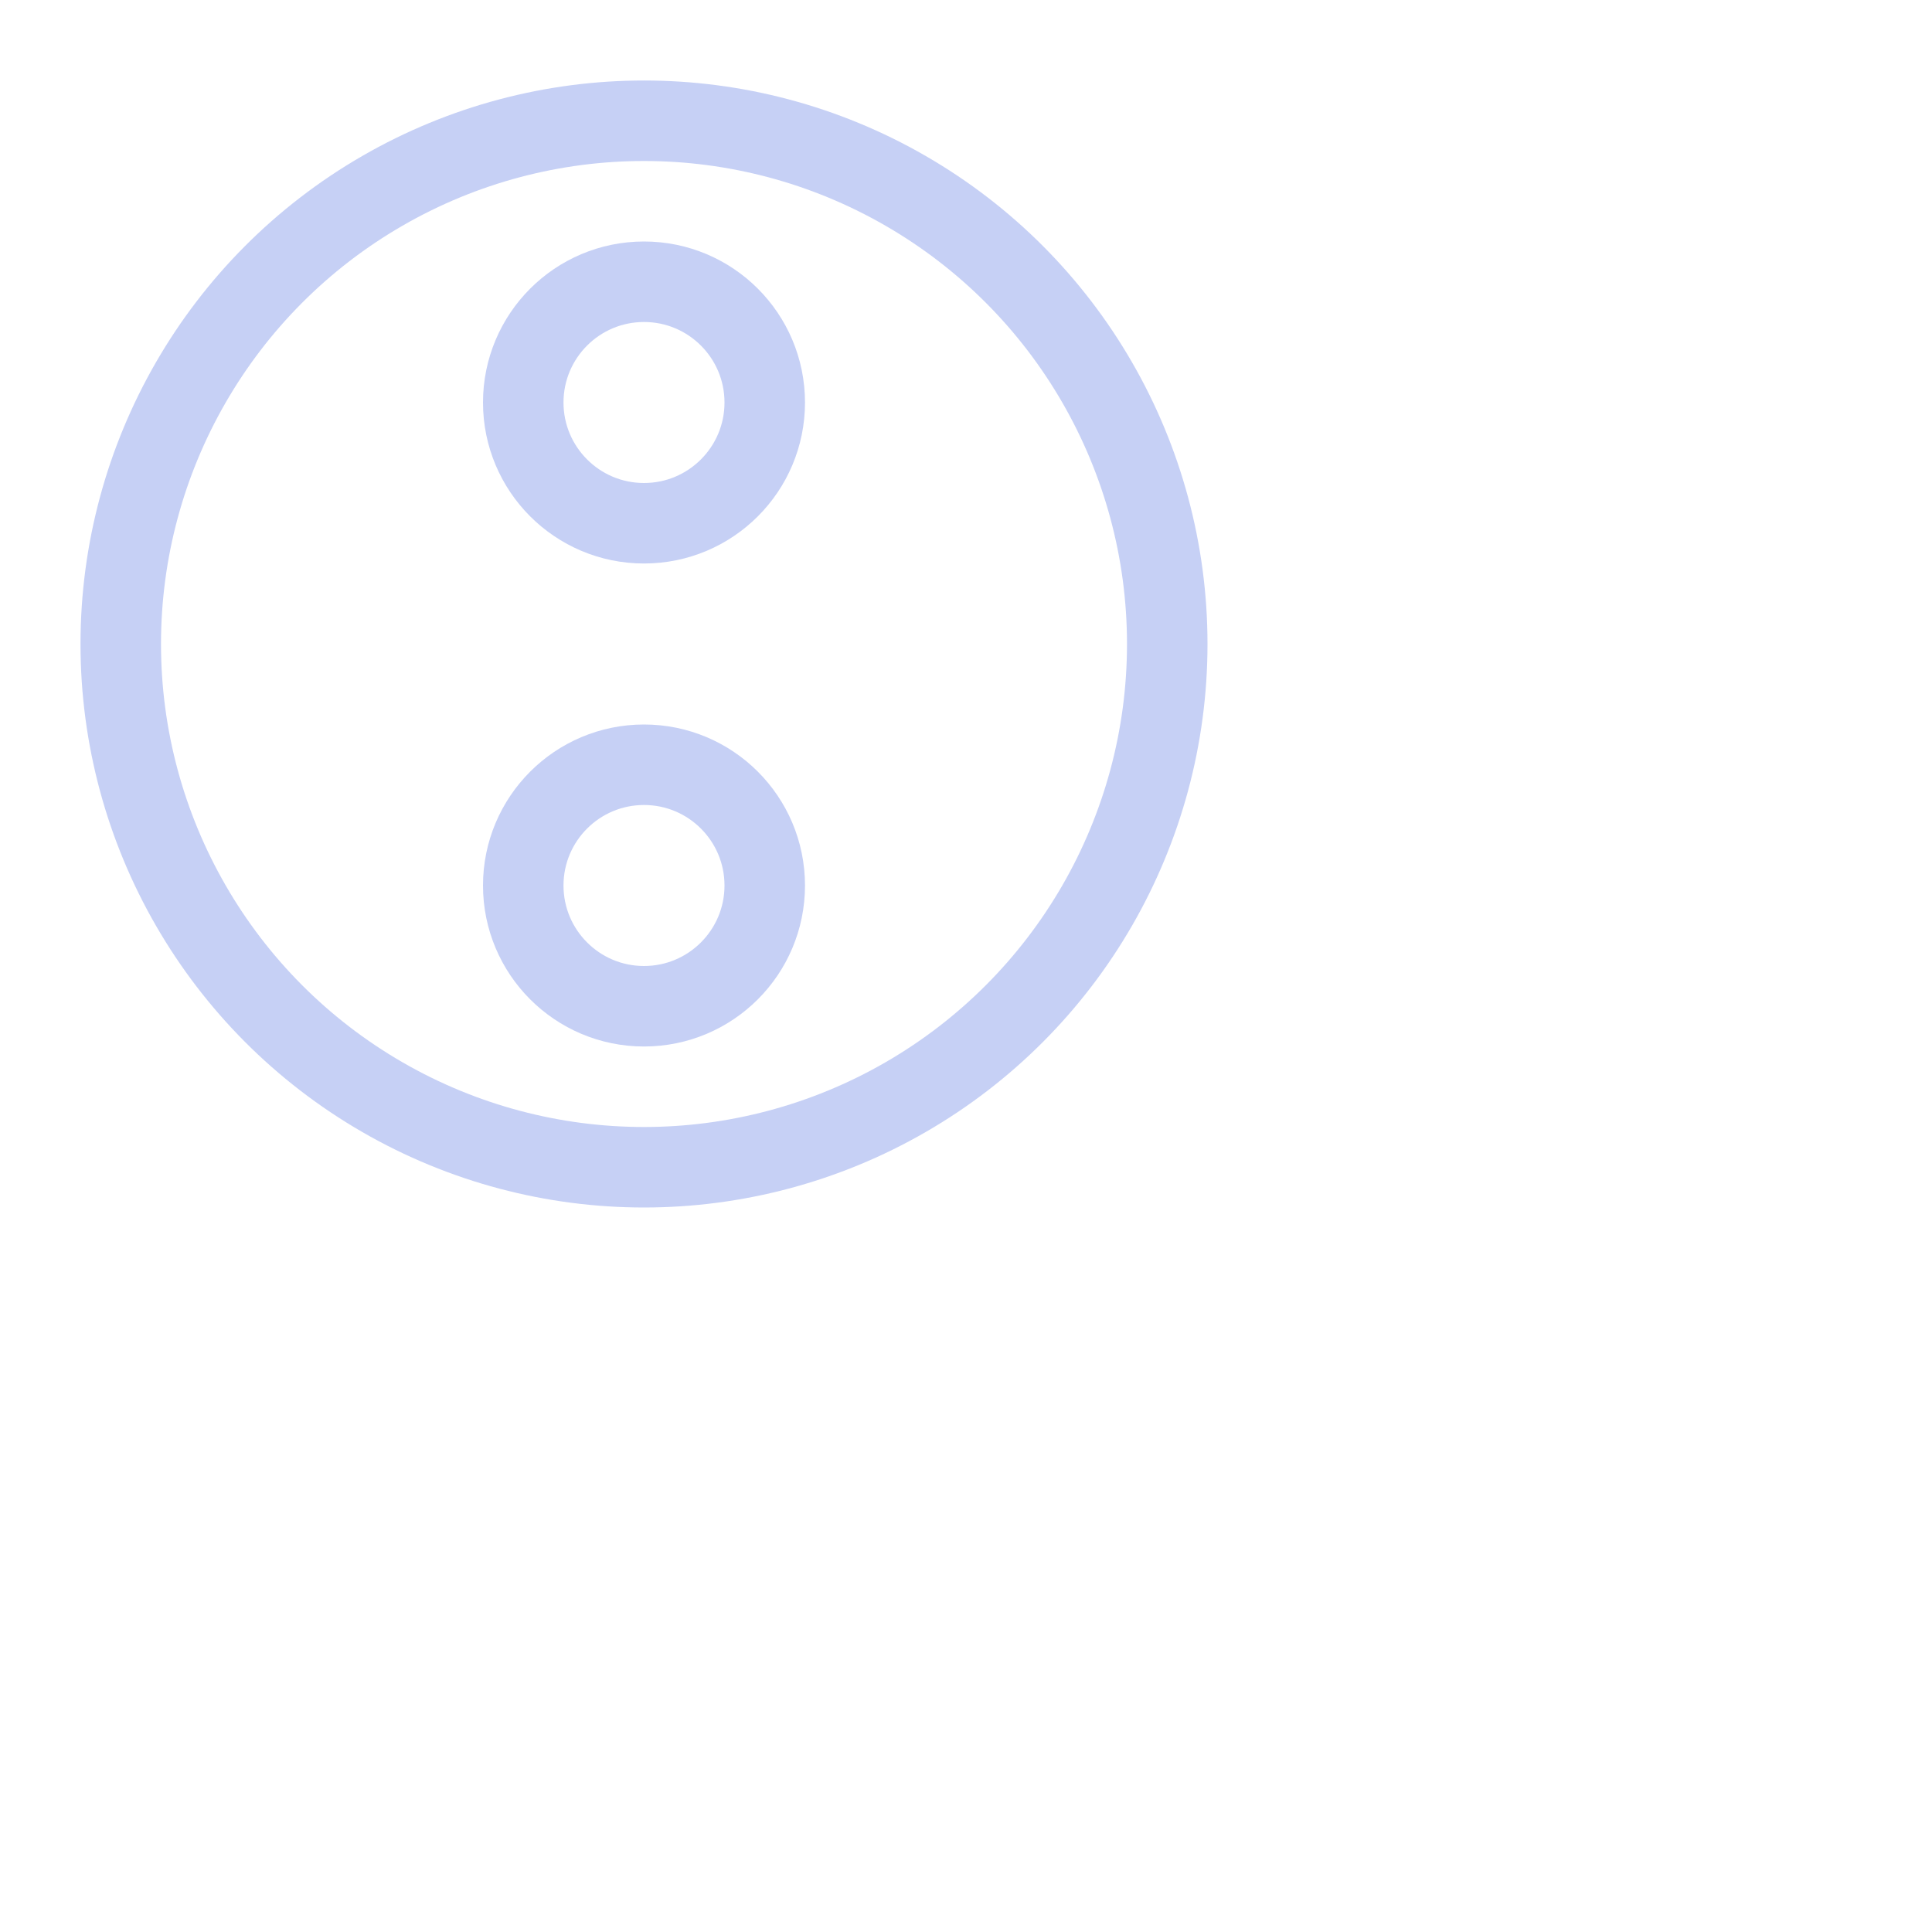 <svg viewBox="0 0 24 24" xmlns="http://www.w3.org/2000/svg">
	<circle cx="8" cy="8" r="6.5" fill="none" stroke="#c6d0f5" stroke-linecap="round" stroke-linejoin="round" />
	<circle cx="8" cy="5" r="1.5" fill="none" stroke="#c6d0f5" stroke-linecap="round" stroke-linejoin="round" />
	<circle cx="8" cy="11" r="1.5" fill="none" stroke="#c6d0f5" stroke-linecap="round" stroke-linejoin="round" />
</svg>
